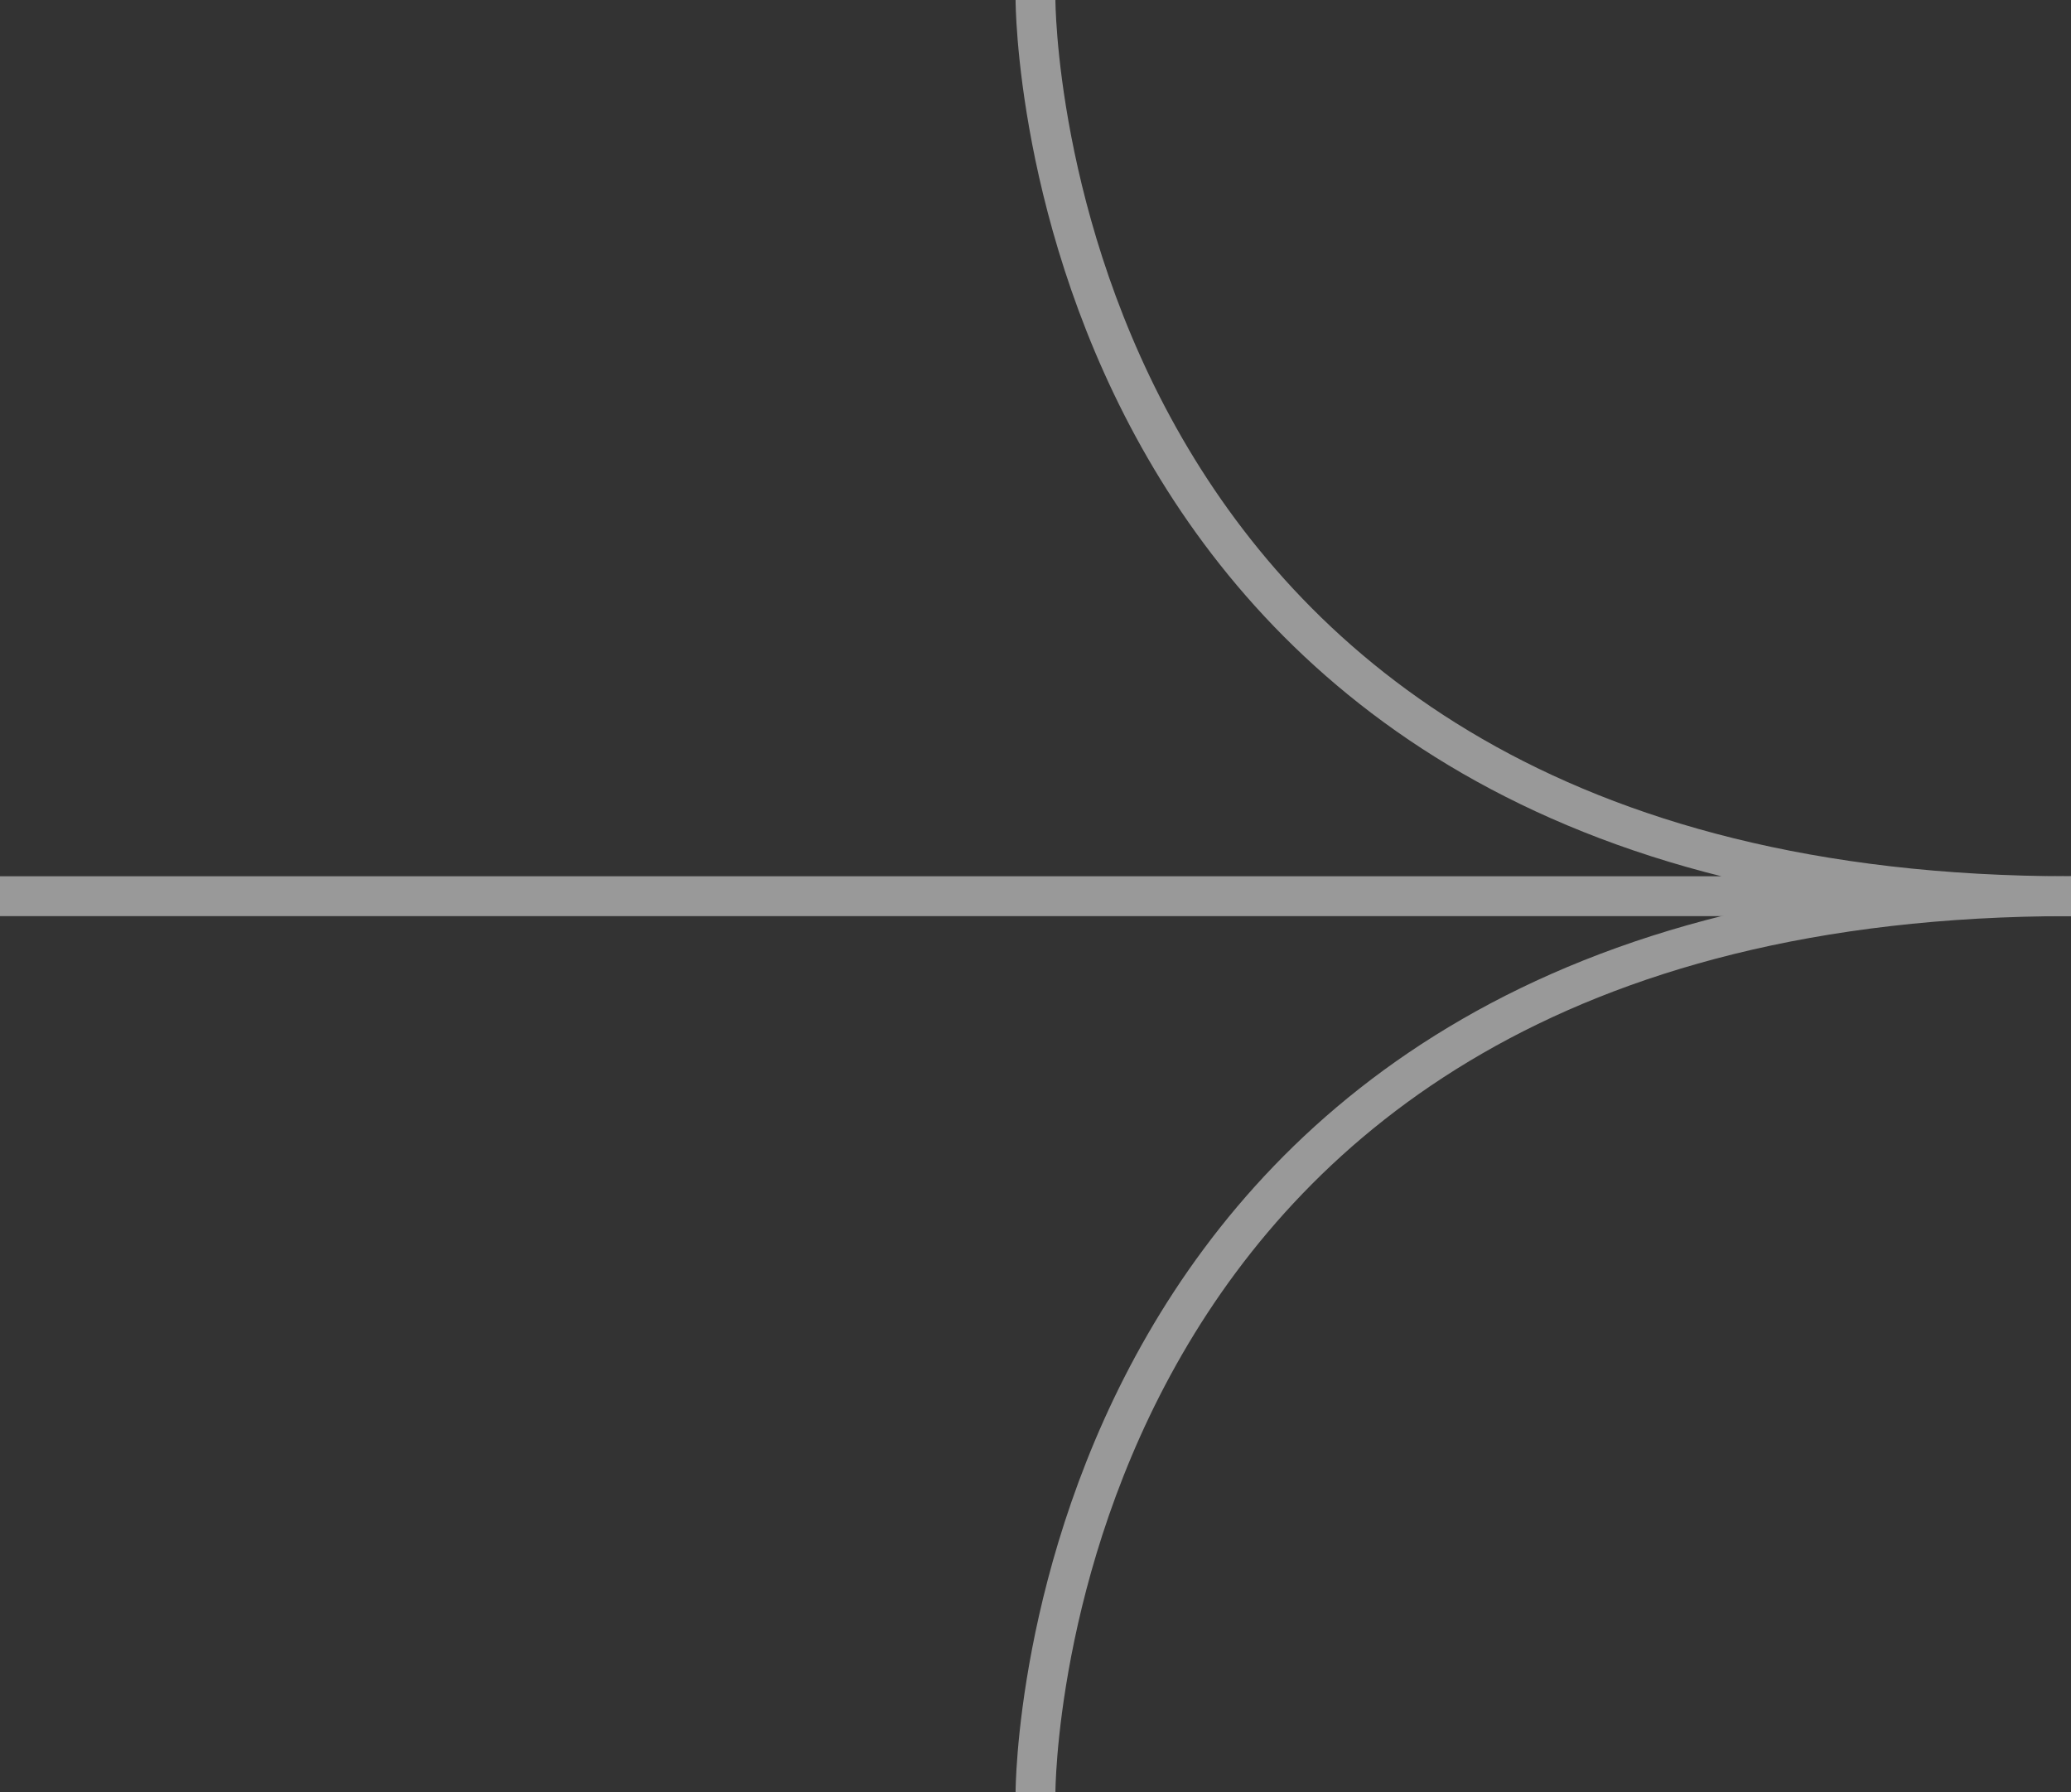 <svg width="52" height="45" viewBox="0 0 52 45" fill="none" xmlns="http://www.w3.org/2000/svg">
<rect x="0" y="0" width="52" height="45" fill="#333333" stroke="none"/>
<g opacity="0.5">
<path d="M26 45C26 45 26 22.5 52 22.5" stroke="white" stroke-miterlimit="10"/>
<path d="M26 0C26 0 26 22.5 52 22.5L0 22.5" stroke="white" stroke-miterlimit="10"/>
</g>
</svg>
